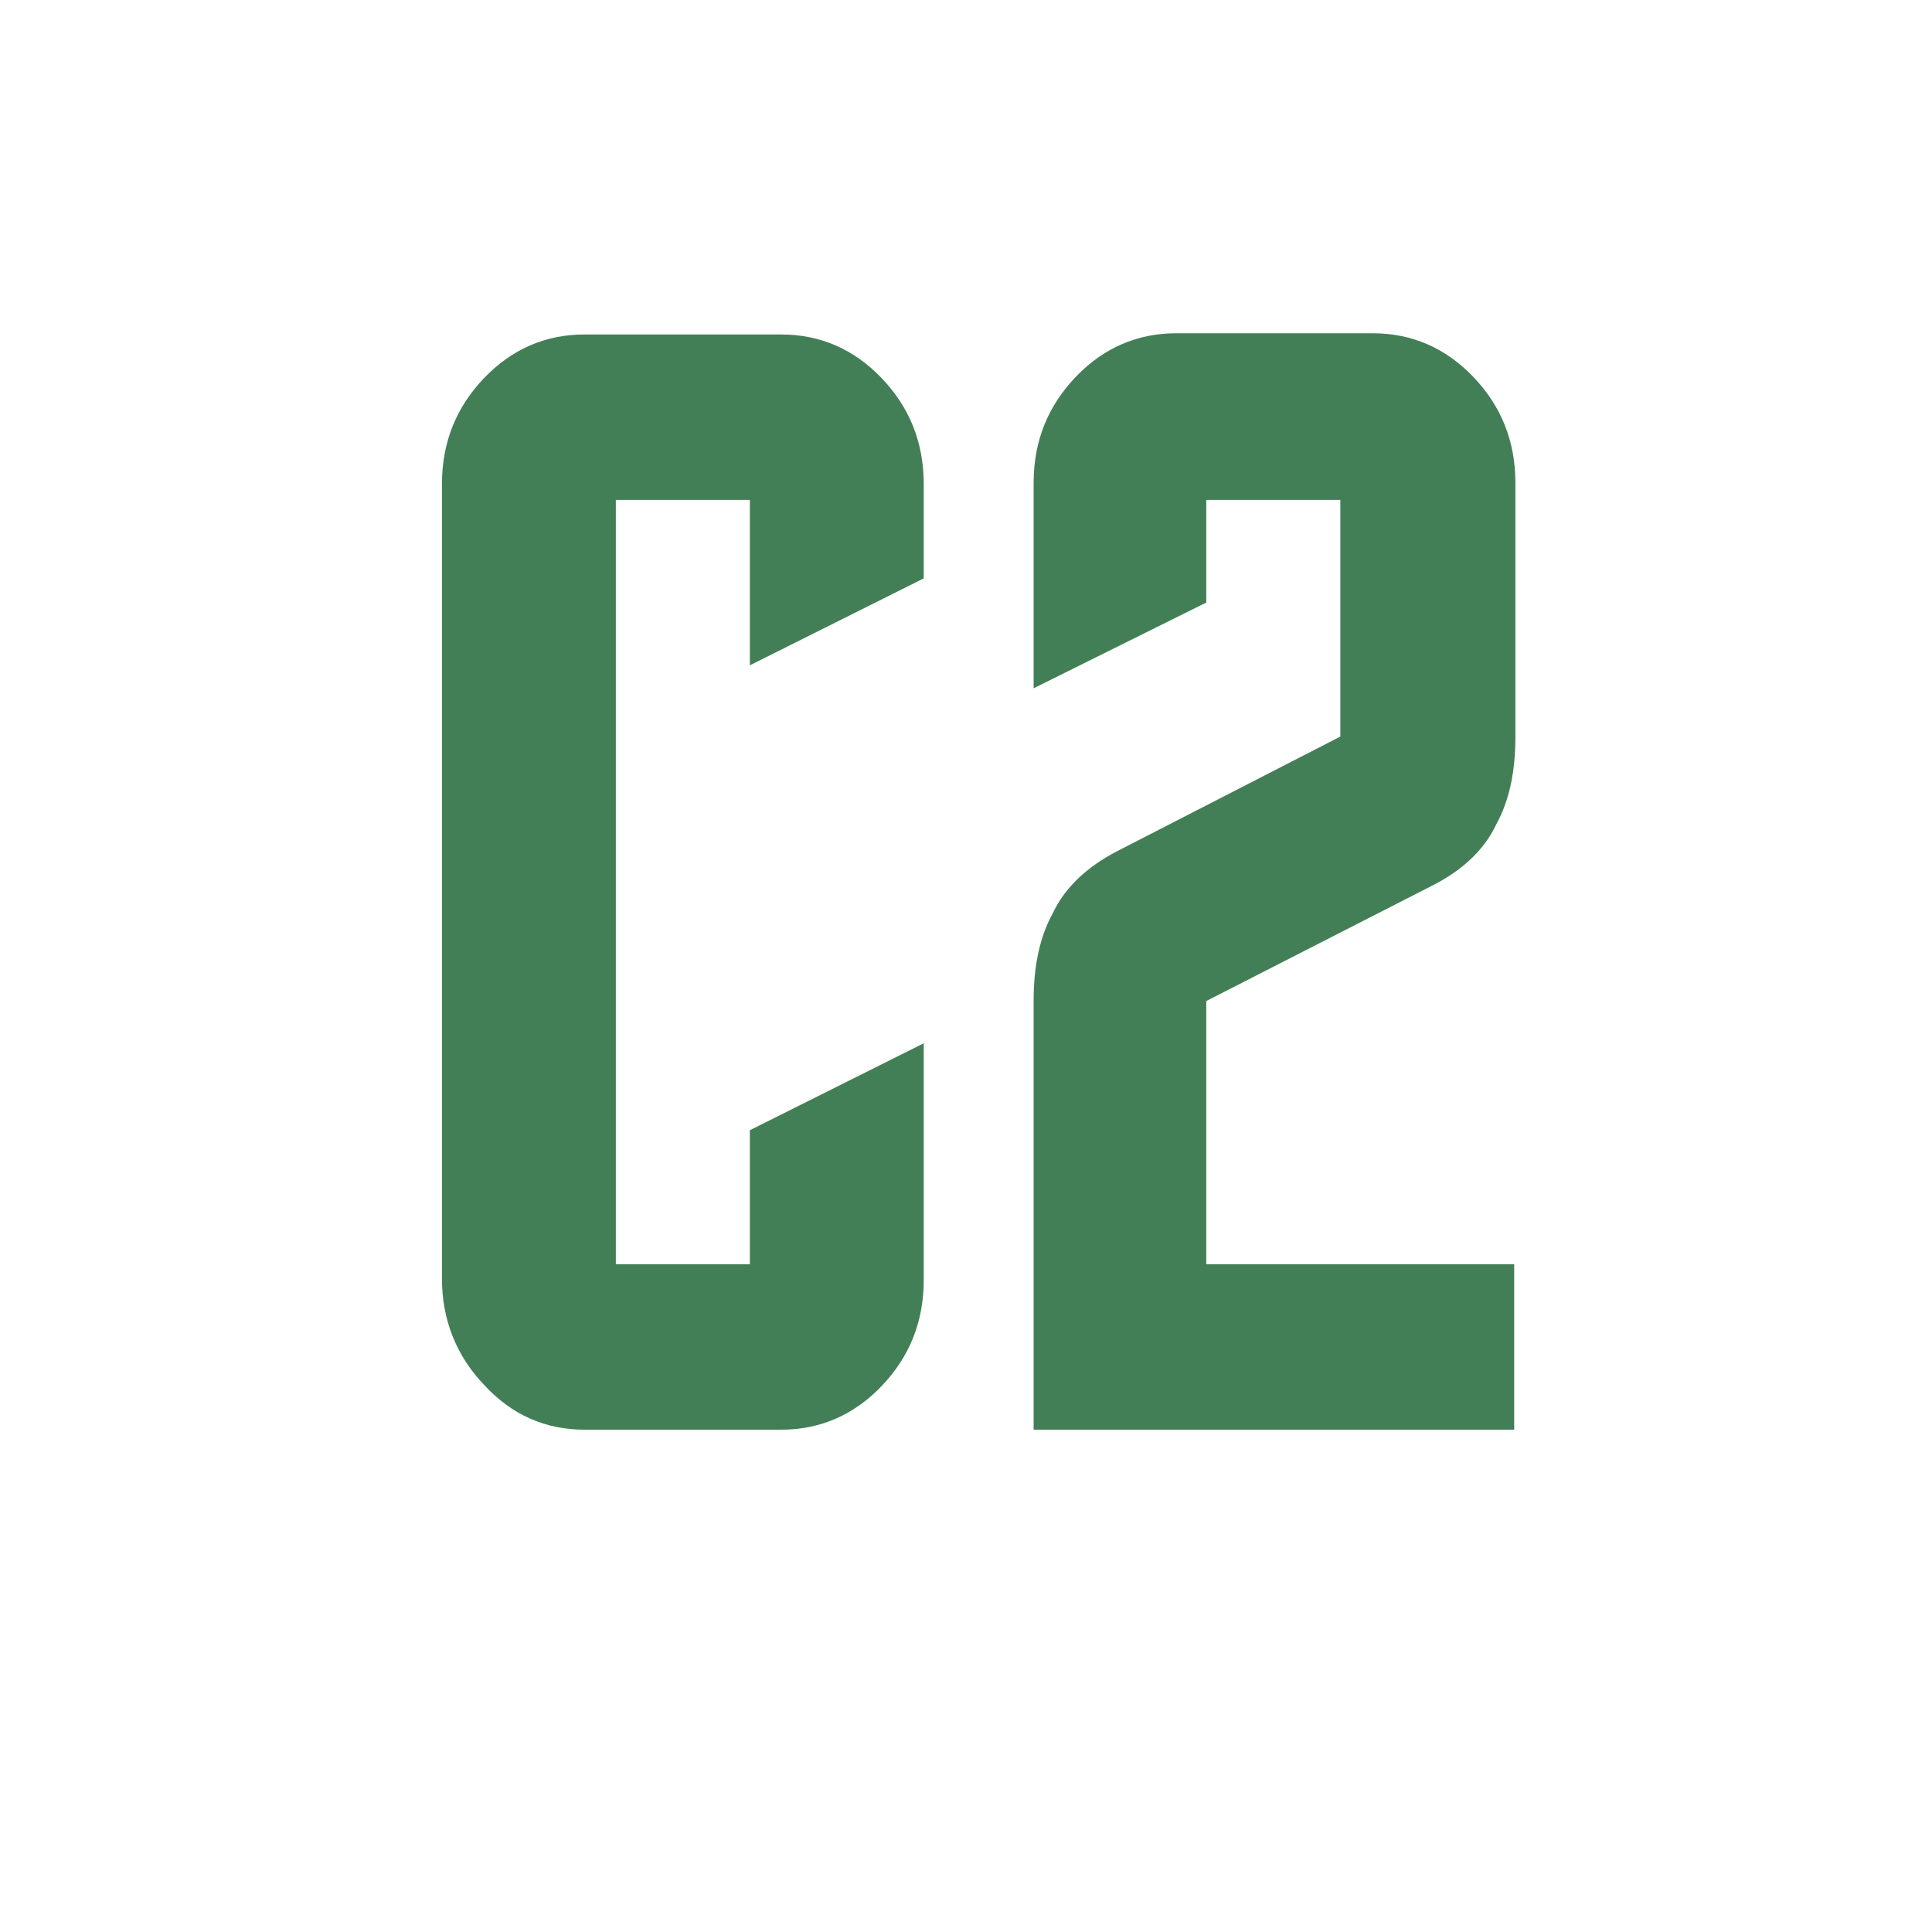 <?xml version="1.0" encoding="utf-8"?>
<!-- Generator: Adobe Illustrator 23.0.3, SVG Export Plug-In . SVG Version: 6.00 Build 0)  -->
<svg version="1.1" id="Слой_1" xmlns="http://www.w3.org/2000/svg" xmlns:xlink="http://www.w3.org/1999/xlink" x="0px" y="0px"
	 viewBox="0 0 16 16" style="enable-background:new 0 0 16 16;" xml:space="preserve">
<style type="text/css">
	.st0{fill:#437F56;}
</style>
<g>
	<path class="st0" d="M6.21,9.36l1.44-0.72v1.96c0,0.35-0.12,0.64-0.35,0.88c-0.23,0.24-0.51,0.36-0.83,0.36H4.84
		c-0.32,0-0.6-0.12-0.83-0.37c-0.23-0.24-0.35-0.54-0.35-0.88V4.01c0-0.35,0.12-0.64,0.35-0.88s0.51-0.36,0.83-0.36h1.63
		c0.32,0,0.6,0.12,0.83,0.36s0.35,0.53,0.35,0.88v0.78L6.21,5.51V4.14H5.1v6.33h1.11V9.36z"/>
	<path class="st0" d="M8.56,11.84V8.29c0-0.29,0.05-0.53,0.16-0.73C8.82,7.35,9,7.18,9.25,7.05L11.1,6.1V4.14H9.99v0.85L8.56,5.7
		v-1.7c0-0.35,0.12-0.64,0.35-0.88c0.23-0.24,0.51-0.36,0.83-0.36h1.63c0.32,0,0.6,0.12,0.83,0.36s0.35,0.53,0.35,0.88V6.1
		c0,0.29-0.05,0.53-0.16,0.73c-0.1,0.21-0.28,0.38-0.54,0.51L9.99,8.29v2.18h2.55v1.37H8.56z"/>
</g>
</svg>
